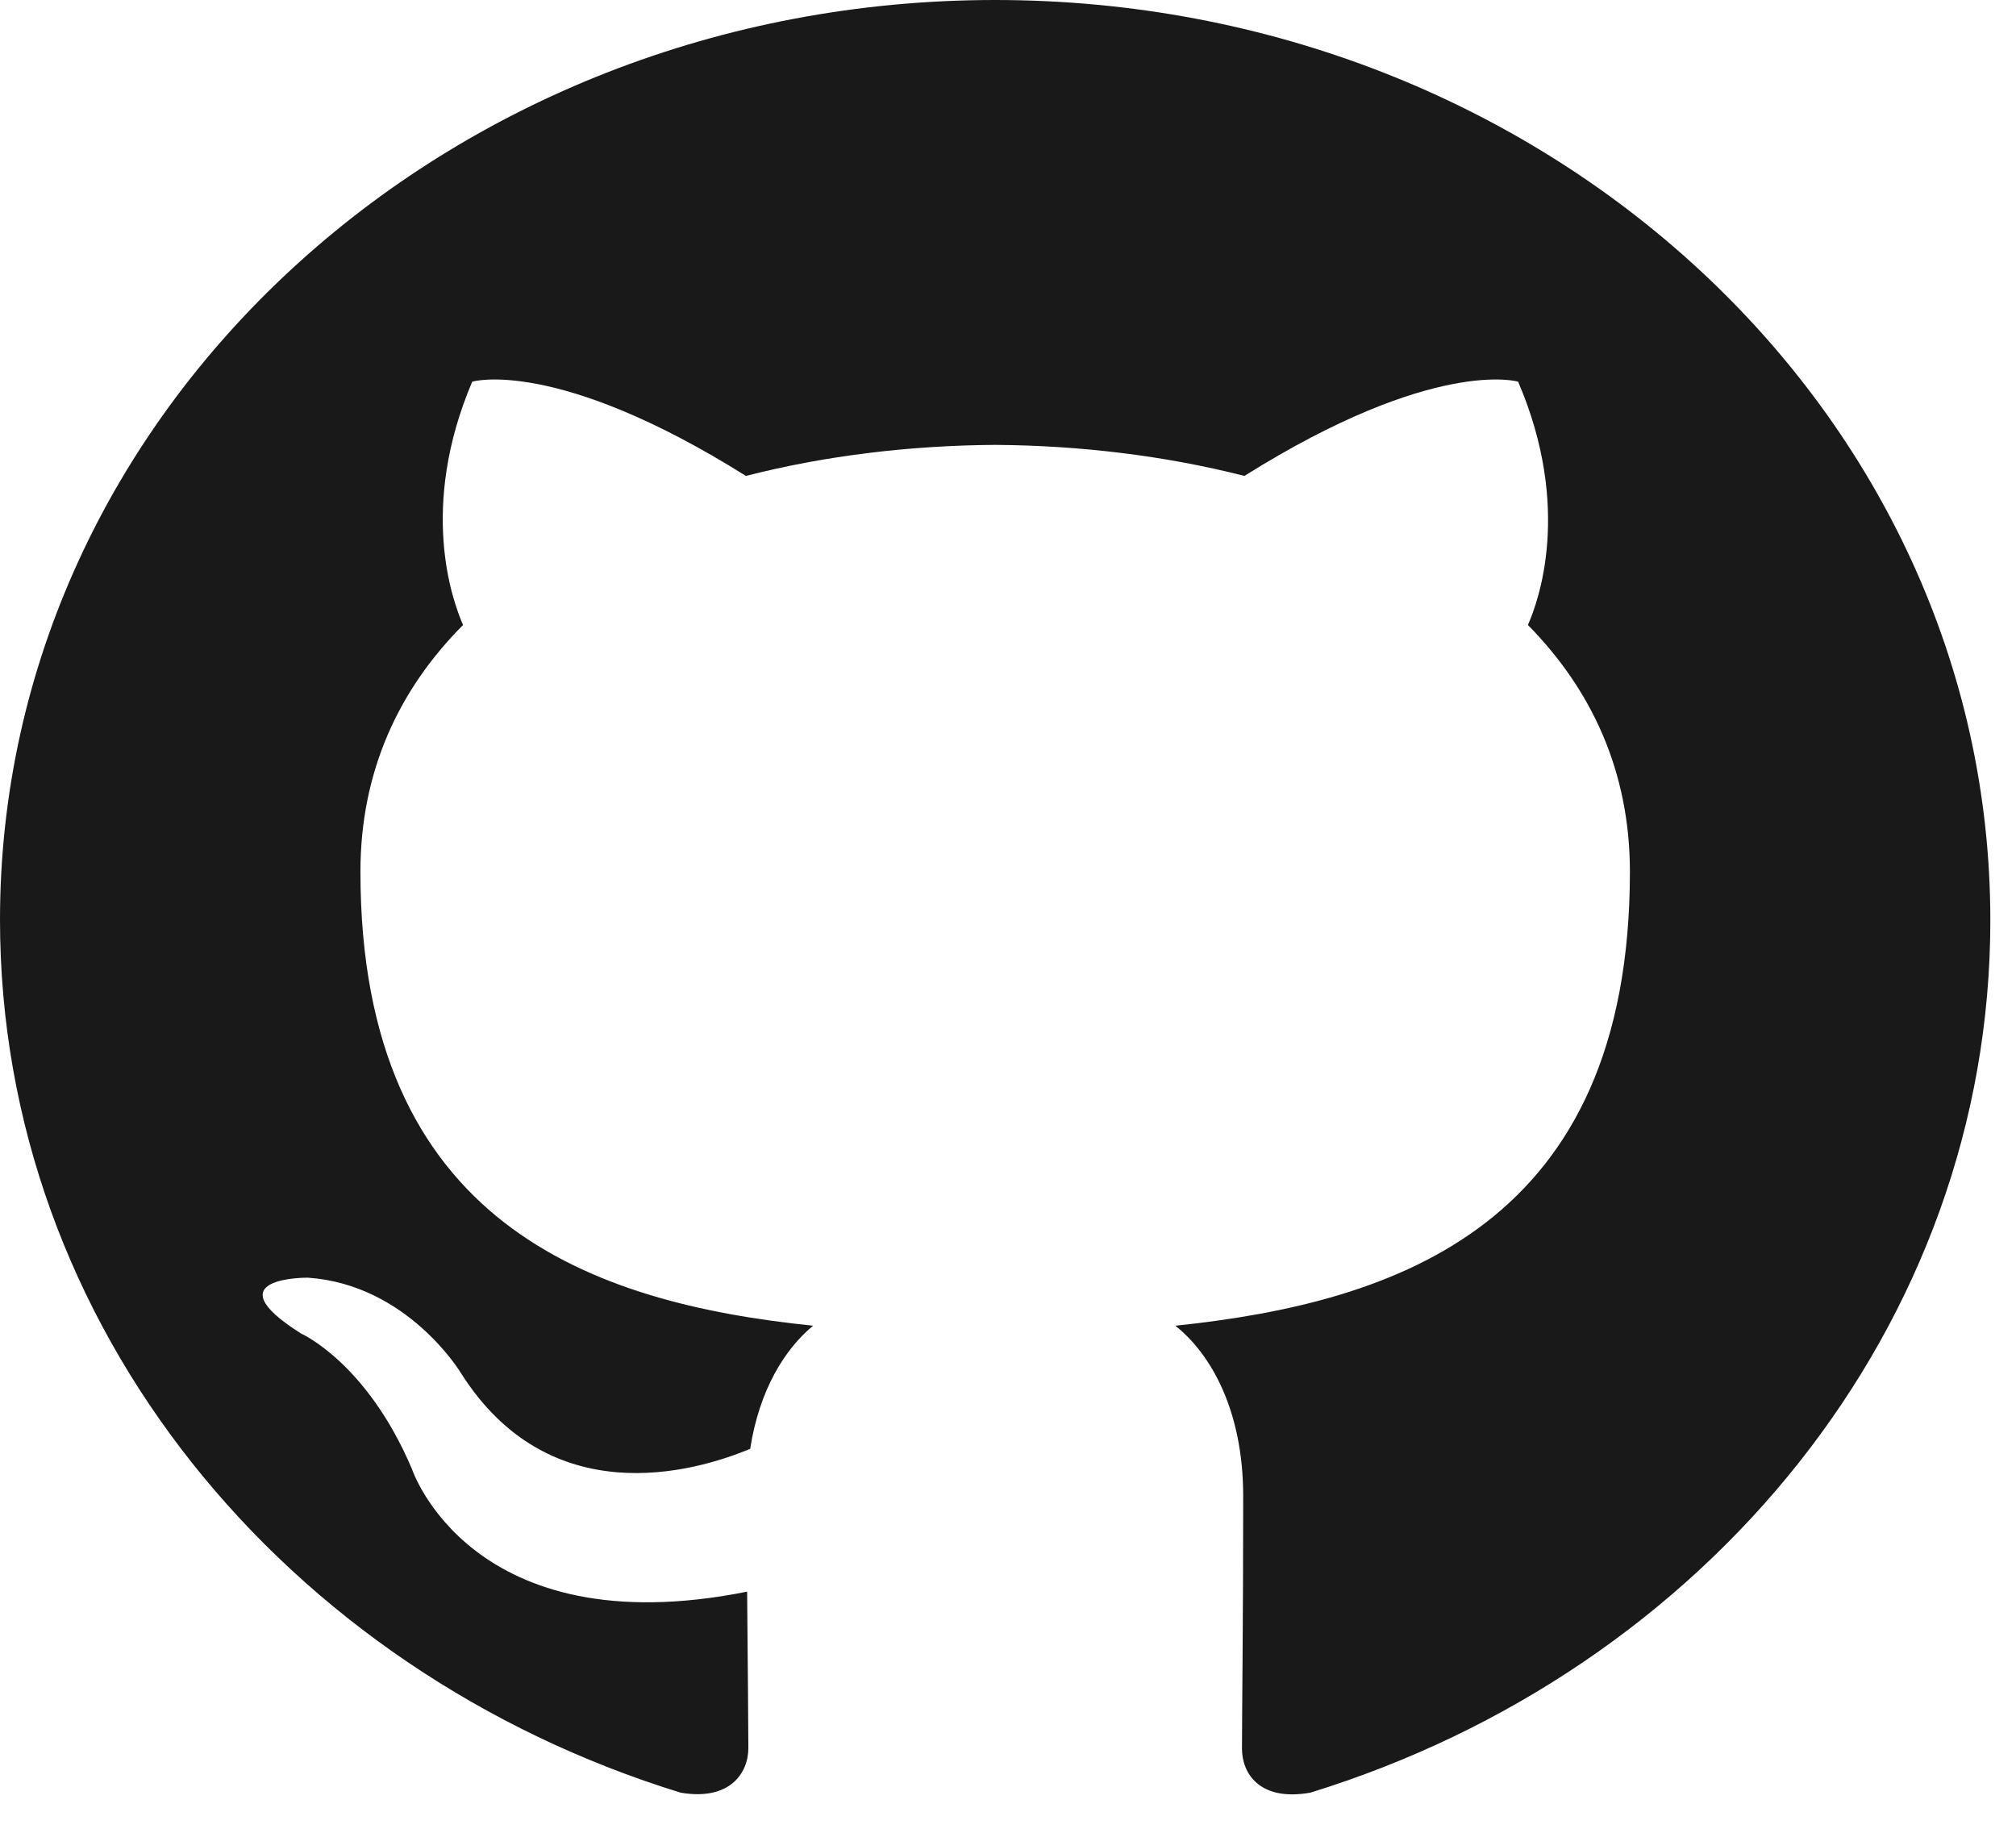 <svg fill="none" height="30" viewBox="0 0 33 30" width="33" xmlns="http://www.w3.org/2000/svg"><path clip-rule="evenodd" d="m16.29 0c-9 0-16.29 6.737-16.29 15.055 0 6.654 4.67 12.292 11.14 14.288.81.139 1.11-.324 1.11-.73 0-.36-.01-1.303-.02-2.56-4.53.906-5.49-2.015-5.49-2.015-.74-1.738-1.81-2.209-1.81-2.209-1.48-.933.11-.915.11-.915 1.63.111 2.5 1.553 2.5 1.553 1.45 2.301 3.81 1.636 4.74 1.248.15-.97.57-1.636 1.03-2.015-3.61-.37-7.41-1.664-7.41-7.431 0-1.645.63-2.985 1.68-4.039-.17-.388-.73-1.913.15-3.983 0 0 1.37-.407 4.48 1.543 1.3-.333 2.69-.499 4.08-.508 1.38.009 2.78.176 4.08.508 3.11-1.95 4.48-1.543 4.48-1.543.89 2.07.33 3.604.16 3.983 1.04 1.054 1.67 2.394 1.67 4.039 0 5.785-3.81 7.052-7.44 7.431.58.462 1.11 1.386 1.11 2.791 0 2.015-.02 3.632-.02 4.131 0 .407.29.869 1.12.721 6.47-1.996 11.13-7.634 11.13-14.279 0-8.327-7.29-15.064-16.29-15.064z" fill="#191919" fill-rule="evenodd"/></svg>